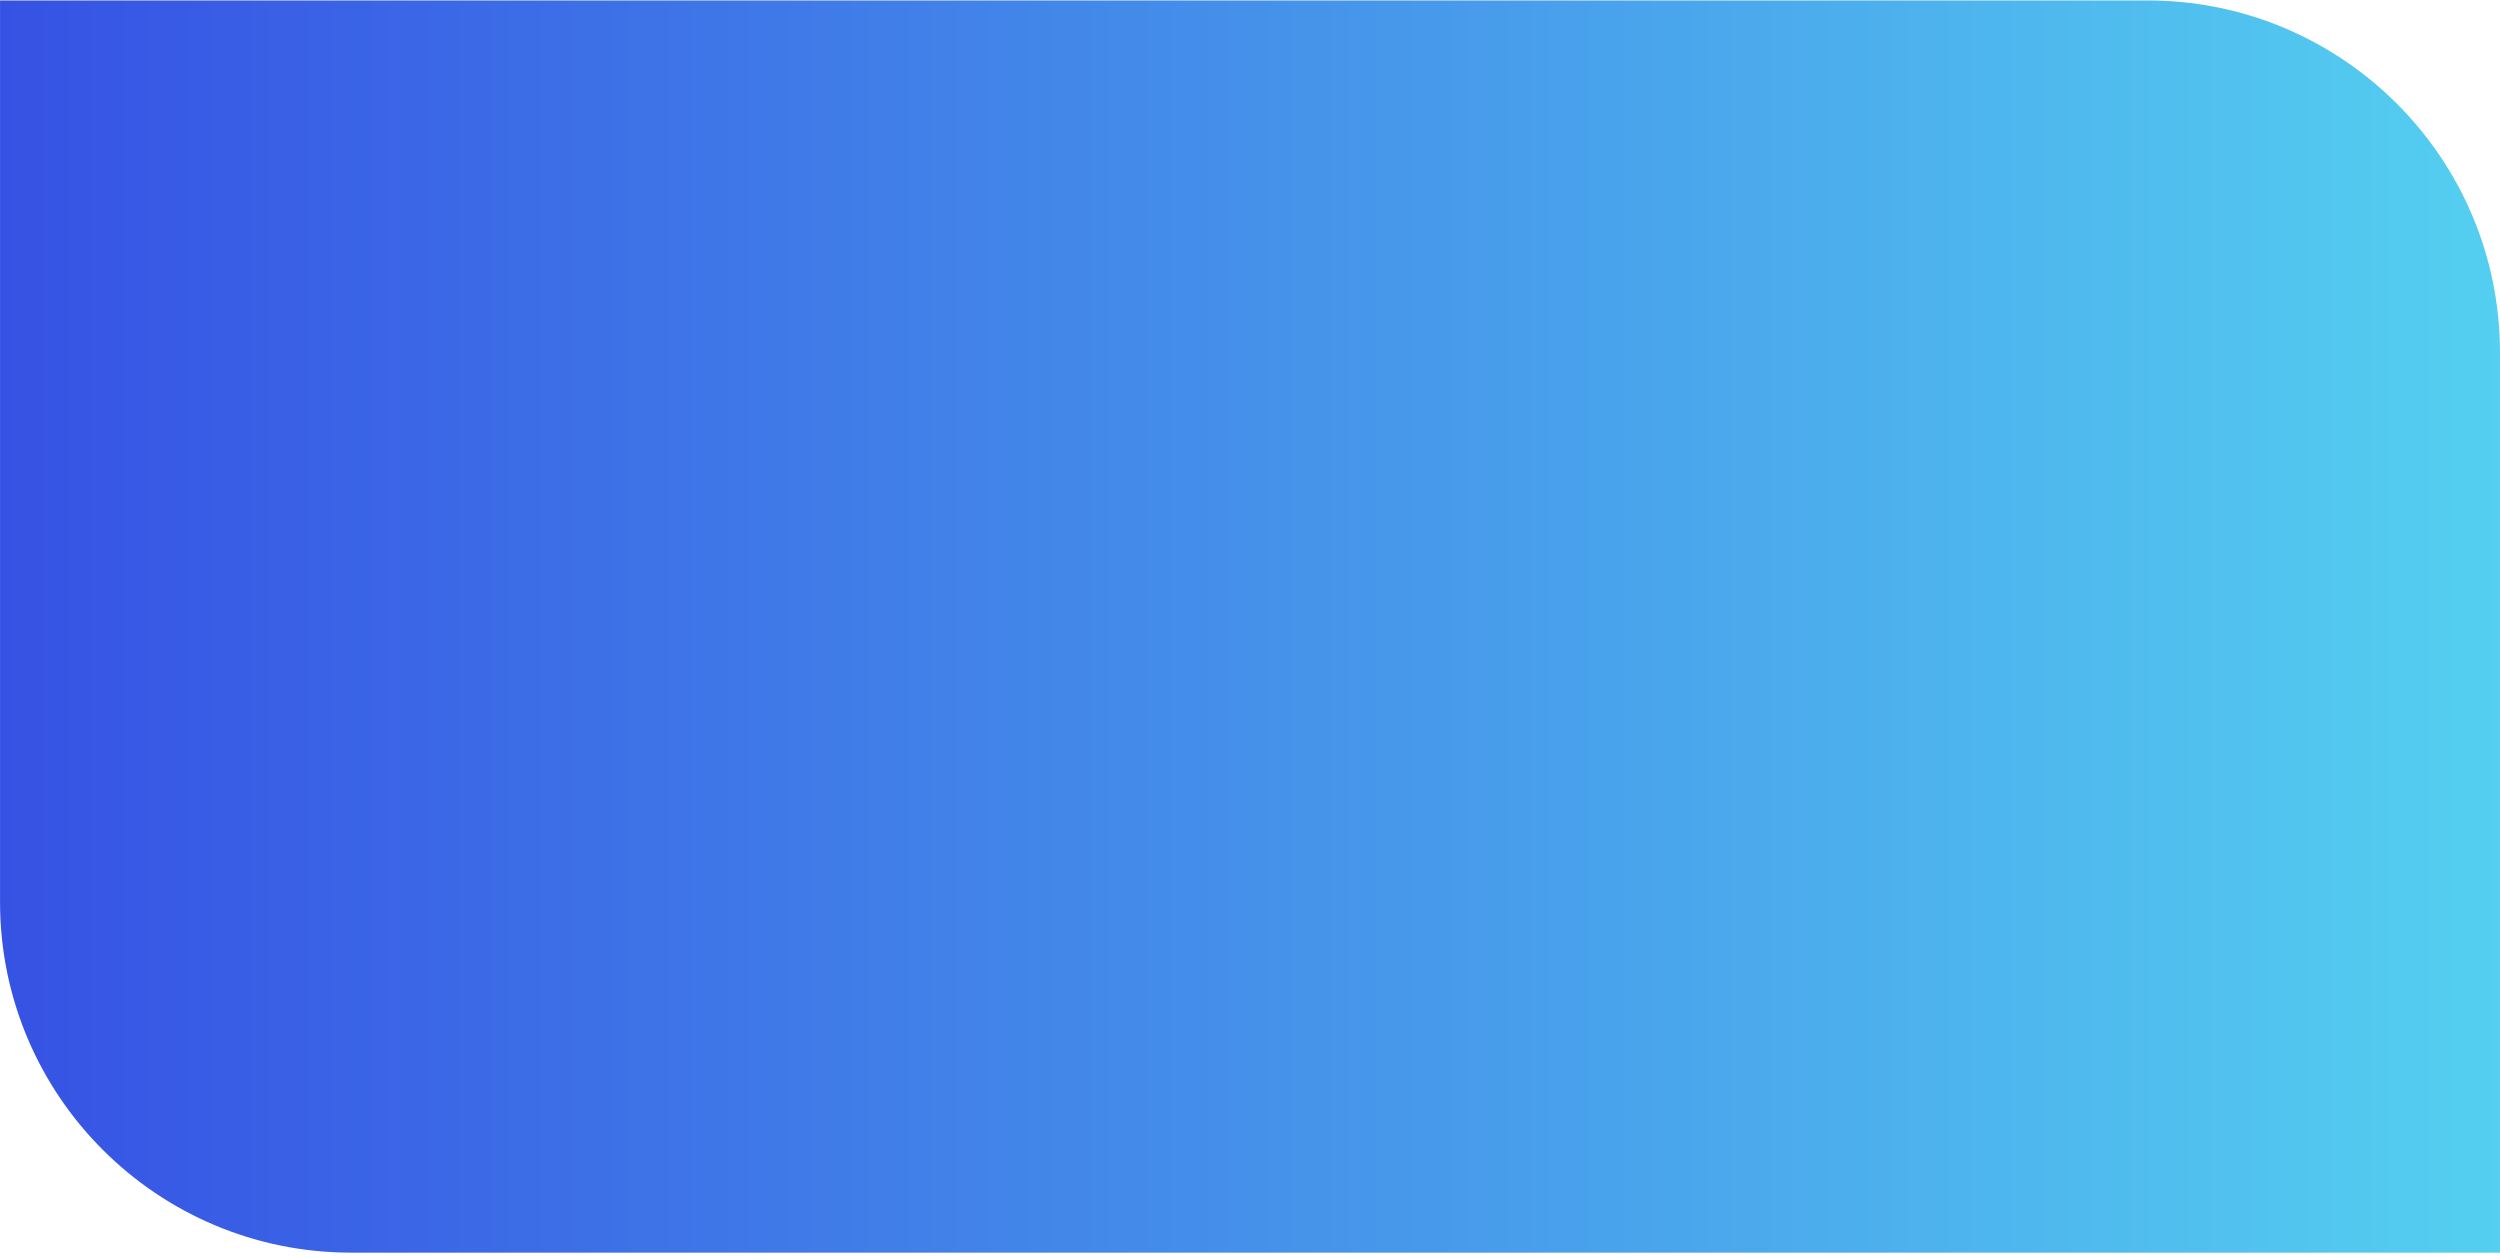 <svg xmlns="http://www.w3.org/2000/svg" width="555" height="279"><defs><linearGradient id="a" x1=".01" x2="555.01" y1="139.09" y2="139.1" gradientUnits="userSpaceOnUse"><stop offset="0" stop-color="#3652e4"/><stop offset="1" stop-color="#54cff0"/></linearGradient></defs><path fill="url(#a)" d="M.006.1v200.107c0 43.01 34.894 77.88 77.94 77.88h477.048V78.276C554.994 35.1 519.967.1 476.759.1z"/></svg>